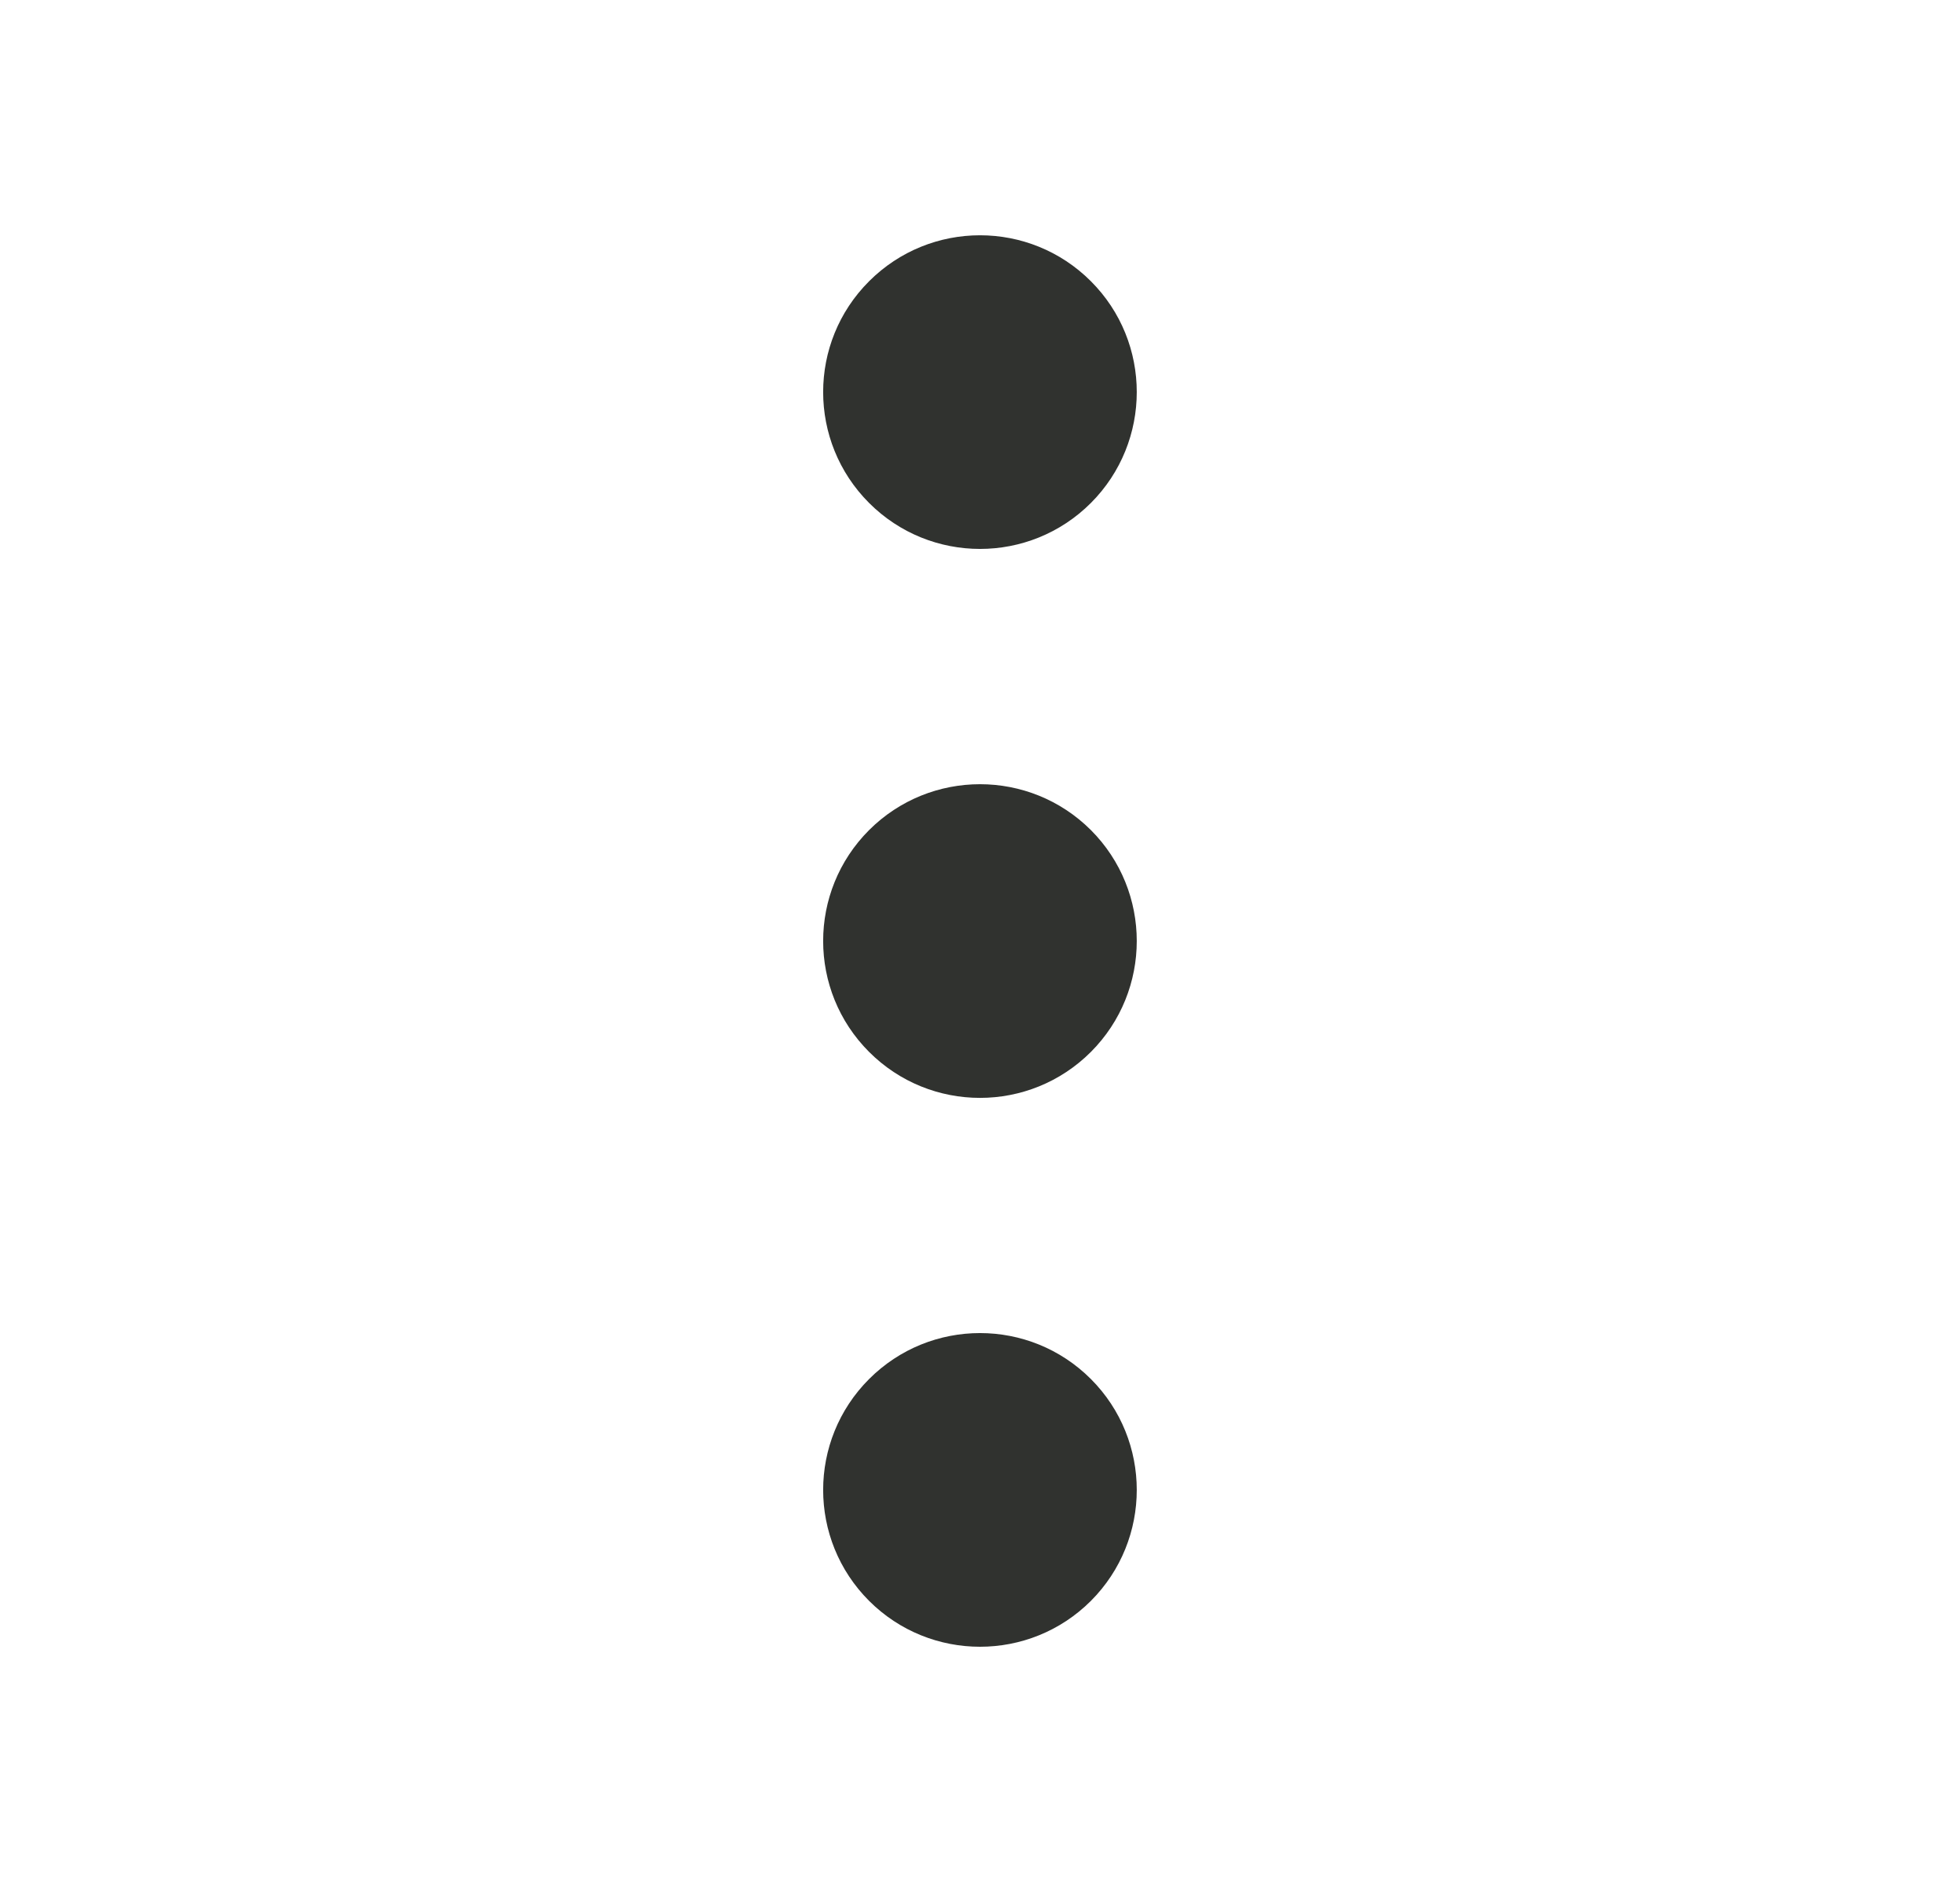 <svg width="25" height="24" viewBox="0 0 16 16" fill="none" xmlns="http://www.w3.org/2000/svg">
<g clip-path="url(#clip0_15587_731)">
<path fill-rule="evenodd" clip-rule="evenodd" d="M8.943 2.391C9.463 2.911 9.463 3.755 8.943 4.276C8.422 4.797 7.578 4.797 7.057 4.276C6.536 3.755 6.536 2.911 7.057 2.391C7.578 1.87 8.422 1.87 8.943 2.391ZM8.943 7.057C9.463 7.578 9.463 8.422 8.943 8.943C8.422 9.464 7.578 9.464 7.057 8.943C6.536 8.422 6.536 7.578 7.057 7.057C7.578 6.537 8.422 6.537 8.943 7.057ZM8.943 13.61C9.463 13.089 9.463 12.245 8.943 11.724C8.422 11.203 7.578 11.203 7.057 11.724C6.536 12.245 6.536 13.089 7.057 13.61C7.578 14.13 8.422 14.13 8.943 13.61Z" fill="#30322F"/>
</g>
<defs>
<clipPath id="clip0_15587_731">
<rect width="16" height="16" fill="white"/>
</clipPath>
</defs>
</svg>
